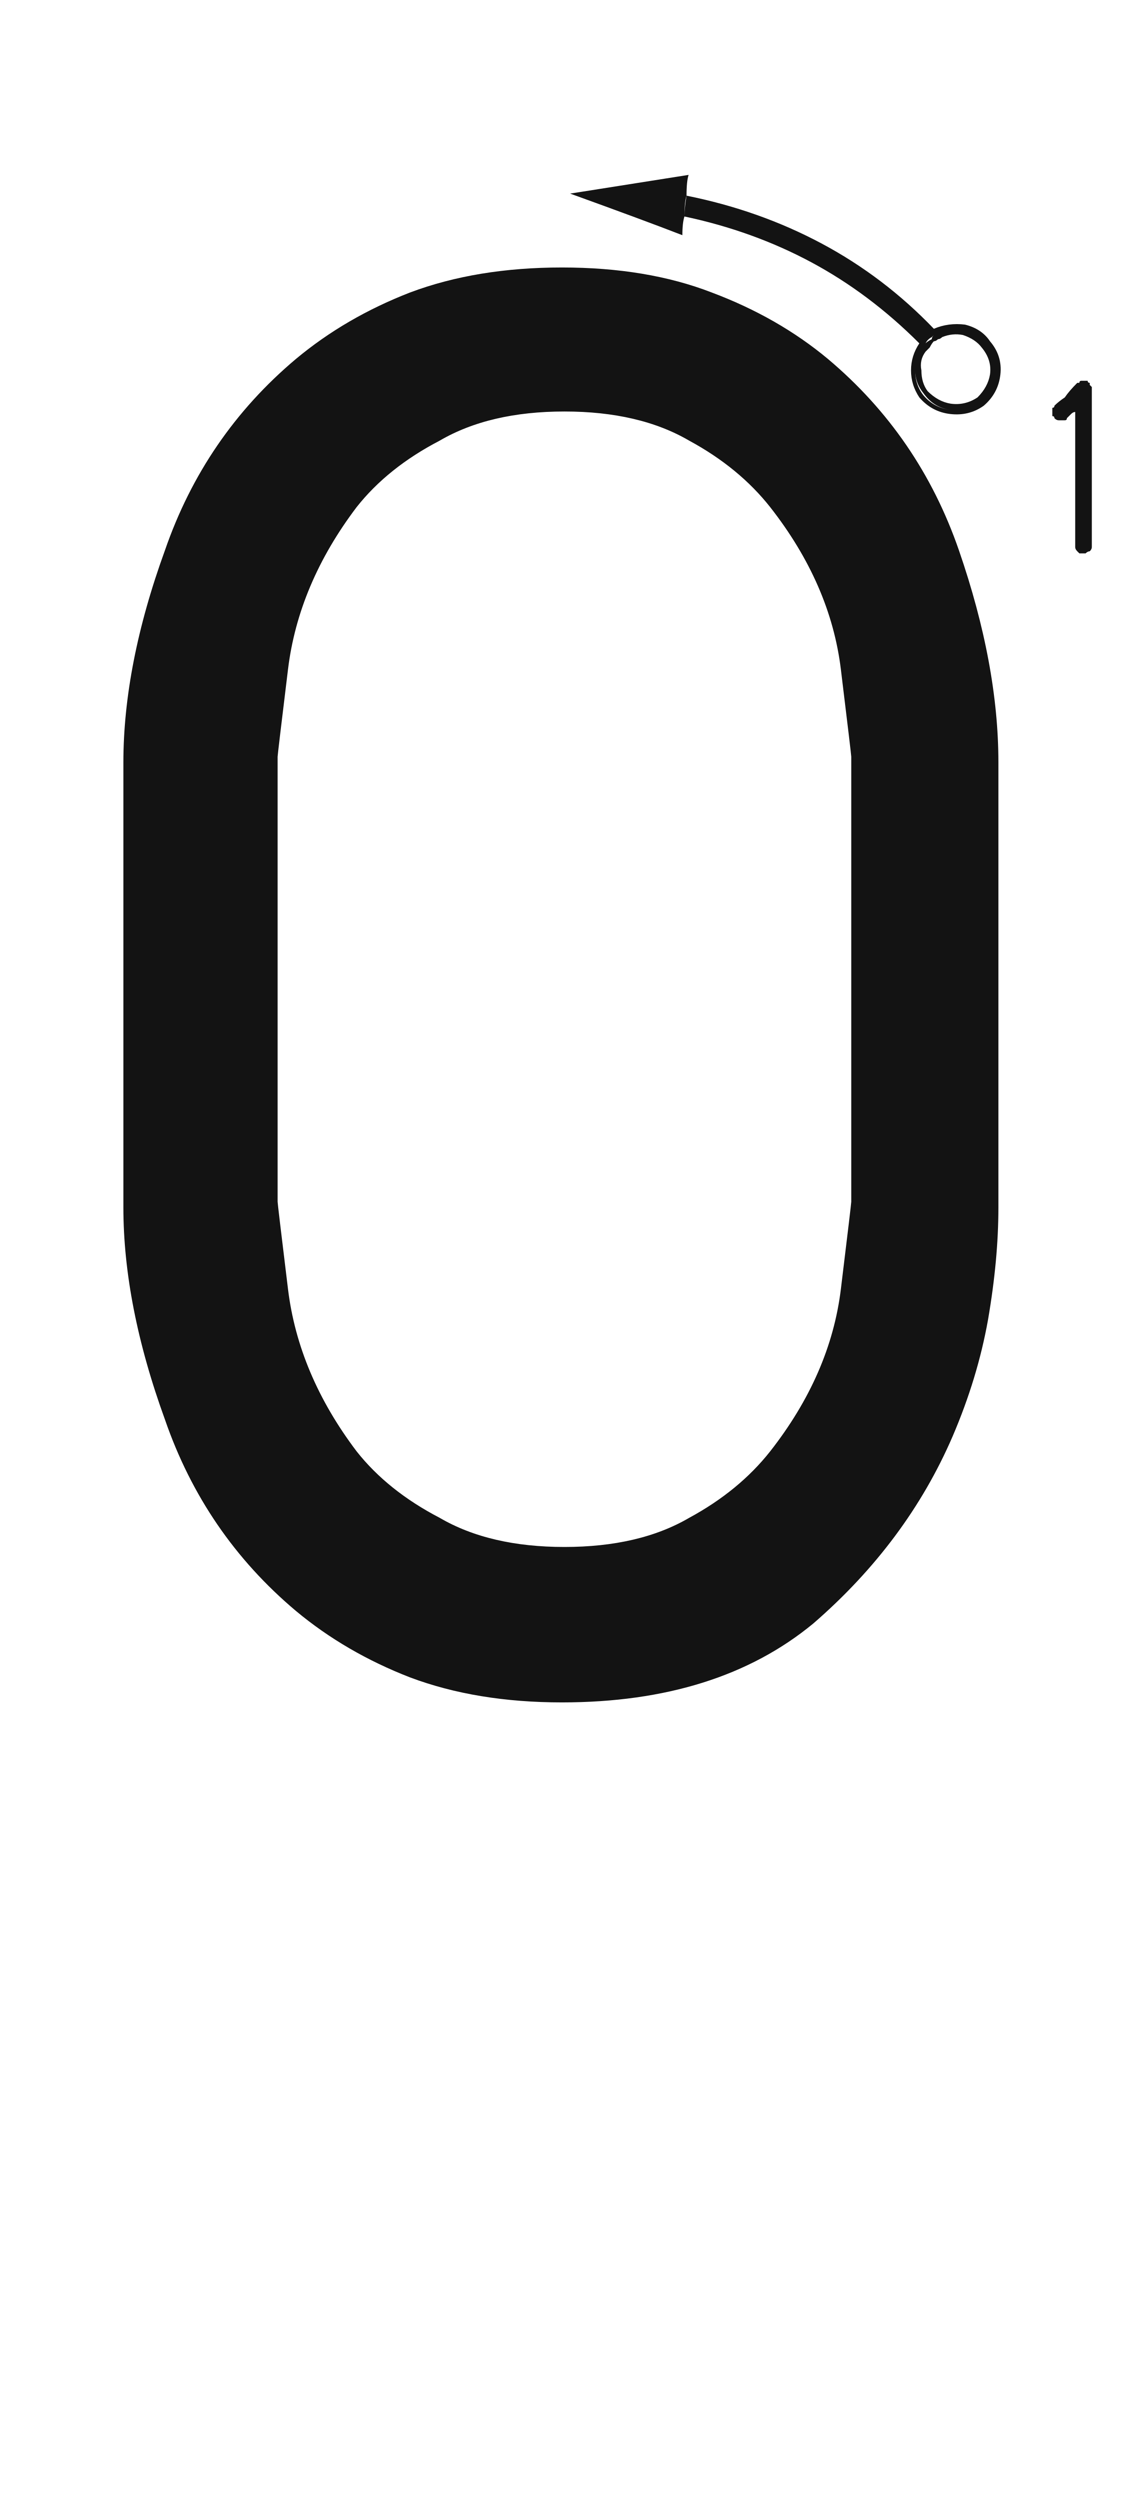 <svg xmlns="http://www.w3.org/2000/svg" width="110" height="243" viewBox="0 0 110 243"><path fill="#131313" d="M12,117.371 C12,107.803 12,93.383 12,74.111 C12,67.777 13.348,60.904 16.043,53.492 C18.604,46.08 22.849,39.881 28.778,34.895 C32.013,32.199 35.719,30.043 39.896,28.426 C44.209,26.809 49.128,26 54.653,26 C60.179,26 65.03,26.809 69.208,28.426 C73.521,30.043 77.294,32.199 80.528,34.895 C86.458,39.881 90.703,46.08 93.264,53.492 C95.824,60.904 97.104,67.777 97.104,74.111 C97.104,83.68 97.104,98.1 97.104,117.371 C97.104,120.74 96.768,124.379 96.094,128.287 C95.42,132.061 94.274,135.834 92.657,139.607 C89.692,146.48 85.178,152.545 79.113,157.801 C72.914,162.922 64.761,165.482 54.653,165.482 C49.128,165.482 44.209,164.674 39.896,163.057 C35.719,161.439 32.013,159.283 28.778,156.588 C22.849,151.602 18.604,145.402 16.043,137.99 C13.348,130.578 12,123.705 12,117.371 Z M27,73.557 C27,83.125 27,97.545 27,116.816 C27,116.951 27.337,119.781 28.011,125.307 C28.685,130.832 30.908,136.088 34.682,141.074 C36.703,143.635 39.398,145.791 42.768,147.543 C46.002,149.43 50.045,150.373 54.896,150.373 C59.748,150.373 63.791,149.43 67.025,147.543 C70.26,145.791 72.888,143.635 74.909,141.074 C78.817,136.088 81.108,130.832 81.782,125.307 C82.456,119.781 82.793,116.951 82.793,116.816 C82.793,107.248 82.793,92.828 82.793,73.557 C82.793,73.422 82.456,70.592 81.782,65.066 C81.108,59.541 78.817,54.285 74.909,49.299 C72.888,46.738 70.26,44.582 67.025,42.83 C63.791,40.943 59.748,40 54.896,40 C50.045,40 46.002,40.943 42.768,42.83 C39.398,44.582 36.703,46.738 34.682,49.299 C30.908,54.285 28.685,59.541 28.011,65.066 C27.337,70.592 27,73.422 27,73.557 Z M89.412,33.374 C86.178,30.14 82.674,27.512 78.9,25.49 C75.127,23.469 71.017,21.986 66.569,21.043 C66.569,20.504 66.637,19.83 66.771,19.021 C71.488,19.965 75.868,21.515 79.911,23.671 C83.954,25.827 87.593,28.59 90.827,31.959 C90.692,32.094 90.625,32.161 90.625,32.161 C90.49,32.296 90.355,32.363 90.221,32.363 C90.086,32.498 89.951,32.7 89.816,32.97 C89.682,33.104 89.547,33.239 89.412,33.374 Z M66.569,21.043 C66.435,21.447 66.367,22.054 66.367,22.862 C63.941,21.919 60.303,20.571 55.451,18.819 C58.012,18.415 61.853,17.809 66.974,17 C66.839,17.404 66.771,18.078 66.771,19.021 C66.367,18.887 66.03,18.819 65.761,18.819 C65.491,18.685 65.154,18.617 64.75,18.617 C64.75,19.021 64.615,19.695 64.346,20.639 C64.75,20.639 65.154,20.706 65.559,20.841 C65.828,20.841 66.165,20.908 66.569,21.043 Z M64.346,20.639 C64.48,20.1 64.615,19.426 64.75,18.617 C65.154,18.617 65.491,18.685 65.761,18.819 C66.03,18.819 66.367,18.887 66.771,19.021 C66.637,19.426 66.569,20.1 66.569,21.043 C66.165,20.908 65.828,20.841 65.559,20.841 C65.154,20.706 64.75,20.639 64.346,20.639 Z M91.231,32.363 C91.231,32.363 91.164,32.296 91.029,32.161 C91.029,32.161 90.962,32.094 90.827,31.959 C91.771,31.555 92.781,31.42 93.859,31.555 C94.938,31.824 95.746,32.363 96.285,33.172 C97.094,34.115 97.431,35.193 97.296,36.406 C97.161,37.619 96.622,38.63 95.679,39.438 C94.735,40.112 93.657,40.382 92.444,40.247 C91.231,40.112 90.221,39.573 89.412,38.63 C88.873,37.821 88.604,36.945 88.604,36.002 C88.604,35.059 88.873,34.183 89.412,33.374 C89.412,33.509 89.479,33.576 89.614,33.576 C89.614,33.711 89.614,33.778 89.614,33.778 C89.21,34.452 89.008,35.193 89.008,36.002 C89.008,36.945 89.277,37.754 89.816,38.428 C90.49,39.236 91.366,39.708 92.444,39.843 C93.522,39.978 94.466,39.708 95.274,39.034 C96.218,38.36 96.689,37.484 96.689,36.406 C96.824,35.328 96.555,34.385 95.881,33.576 C95.342,32.768 94.668,32.296 93.859,32.161 C92.916,31.892 92.04,31.959 91.231,32.363 Z M89.412,33.374 C89.412,33.239 89.547,33.104 89.816,32.97 C89.951,32.7 90.086,32.498 90.221,32.363 C90.355,32.363 90.49,32.296 90.625,32.161 C90.625,32.161 90.692,32.094 90.827,31.959 C90.962,32.094 91.029,32.161 91.029,32.161 C91.164,32.296 91.231,32.363 91.231,32.363 C91.097,32.498 90.962,32.565 90.827,32.565 C90.692,32.7 90.625,32.768 90.625,32.768 C90.355,32.902 90.153,33.104 90.019,33.374 C89.884,33.509 89.749,33.644 89.614,33.778 C89.614,33.644 89.614,33.576 89.614,33.576 C89.479,33.576 89.412,33.509 89.412,33.374 Z M89.816,38.226 C89.277,37.552 89.008,36.811 89.008,36.002 C89.008,35.193 89.21,34.452 89.614,33.778 C89.749,33.778 89.816,33.846 89.816,33.98 C89.951,34.115 90.019,34.183 90.019,34.183 C89.614,34.722 89.479,35.328 89.614,36.002 C89.614,36.811 89.816,37.484 90.221,38.023 C90.895,38.697 91.636,39.102 92.444,39.236 C93.388,39.371 94.264,39.169 95.072,38.63 C95.746,37.956 96.15,37.215 96.285,36.406 C96.42,35.463 96.15,34.587 95.477,33.778 C95.611,33.913 95.679,33.98 95.679,33.98 C95.813,34.115 95.881,34.183 95.881,34.183 C95.881,34.183 95.813,34.115 95.679,33.98 C95.679,33.98 95.611,33.913 95.477,33.778 C95.477,33.778 95.477,33.711 95.477,33.576 C95.342,33.576 95.274,33.576 95.274,33.576 C95.274,33.576 95.342,33.576 95.477,33.576 C95.477,33.711 95.477,33.778 95.477,33.778 C95.072,33.239 94.466,32.835 93.657,32.565 C92.983,32.431 92.31,32.498 91.636,32.768 C91.501,32.768 91.434,32.7 91.434,32.565 C91.299,32.565 91.231,32.498 91.231,32.363 C92.04,31.959 92.916,31.892 93.859,32.161 C94.668,32.296 95.342,32.768 95.881,33.576 C96.555,34.385 96.892,35.328 96.892,36.406 C96.757,37.484 96.218,38.36 95.274,39.034 C94.466,39.708 93.522,39.978 92.444,39.843 C91.366,39.708 90.49,39.169 89.816,38.226 Z M95.274,33.576 C95.274,33.576 95.342,33.576 95.477,33.576 C95.477,33.711 95.477,33.778 95.477,33.778 C95.477,33.778 95.477,33.711 95.477,33.576 C95.342,33.576 95.274,33.576 95.274,33.576 Z M90.827,33.172 C90.692,33.307 90.558,33.509 90.423,33.778 C90.288,33.913 90.153,34.048 90.019,34.183 C90.019,34.183 89.951,34.115 89.816,33.98 C89.816,33.846 89.749,33.778 89.614,33.778 C89.749,33.644 89.884,33.509 90.019,33.374 C90.153,33.239 90.355,33.104 90.625,32.97 C90.625,32.835 90.692,32.7 90.827,32.565 C90.962,32.565 91.097,32.498 91.231,32.363 C91.366,32.498 91.434,32.565 91.434,32.565 C91.568,32.7 91.636,32.768 91.636,32.768 C91.501,32.902 91.366,32.97 91.231,32.97 C91.097,33.104 90.962,33.172 90.827,33.172 Z M104.573,52.982 C104.573,52.982 104.573,53.05 104.573,53.185 C104.573,53.319 104.641,53.454 104.775,53.589 C104.775,53.589 104.843,53.656 104.978,53.791 C105.112,53.791 105.247,53.791 105.382,53.791 C105.517,53.791 105.584,53.791 105.584,53.791 C105.719,53.656 105.854,53.589 105.988,53.589 C106.123,53.454 106.19,53.319 106.19,53.185 C106.19,53.05 106.19,52.982 106.19,52.982 C106.19,49.613 106.19,46.648 106.19,44.088 C106.19,41.662 106.19,39.573 106.19,37.821 C106.19,37.821 106.19,37.754 106.19,37.619 C106.19,37.619 106.123,37.552 105.988,37.417 C105.988,37.417 105.988,37.35 105.988,37.215 C105.854,37.215 105.786,37.147 105.786,37.013 C105.651,37.013 105.584,37.013 105.584,37.013 C105.449,37.013 105.382,37.013 105.382,37.013 C105.382,37.013 105.314,37.013 105.18,37.013 C105.18,37.013 105.18,37.013 105.18,37.013 C105.045,37.013 104.978,37.08 104.978,37.215 C104.843,37.215 104.775,37.215 104.775,37.215 C104.236,37.754 103.832,38.226 103.562,38.63 C103.158,38.899 102.821,39.169 102.552,39.438 C102.552,39.573 102.484,39.641 102.35,39.641 C102.35,39.775 102.35,39.91 102.35,40.045 C102.35,40.18 102.35,40.314 102.35,40.449 C102.484,40.449 102.552,40.517 102.552,40.651 C102.687,40.786 102.821,40.854 102.956,40.854 C103.091,40.854 103.158,40.854 103.158,40.854 C103.293,40.854 103.428,40.854 103.562,40.854 C103.697,40.854 103.765,40.786 103.765,40.651 C103.899,40.517 104.034,40.382 104.169,40.247 C104.304,40.112 104.438,40.045 104.573,40.045 C104.573,42.875 104.573,45.368 104.573,47.524 C104.573,49.681 104.573,51.5 104.573,52.982 Z"/></svg>